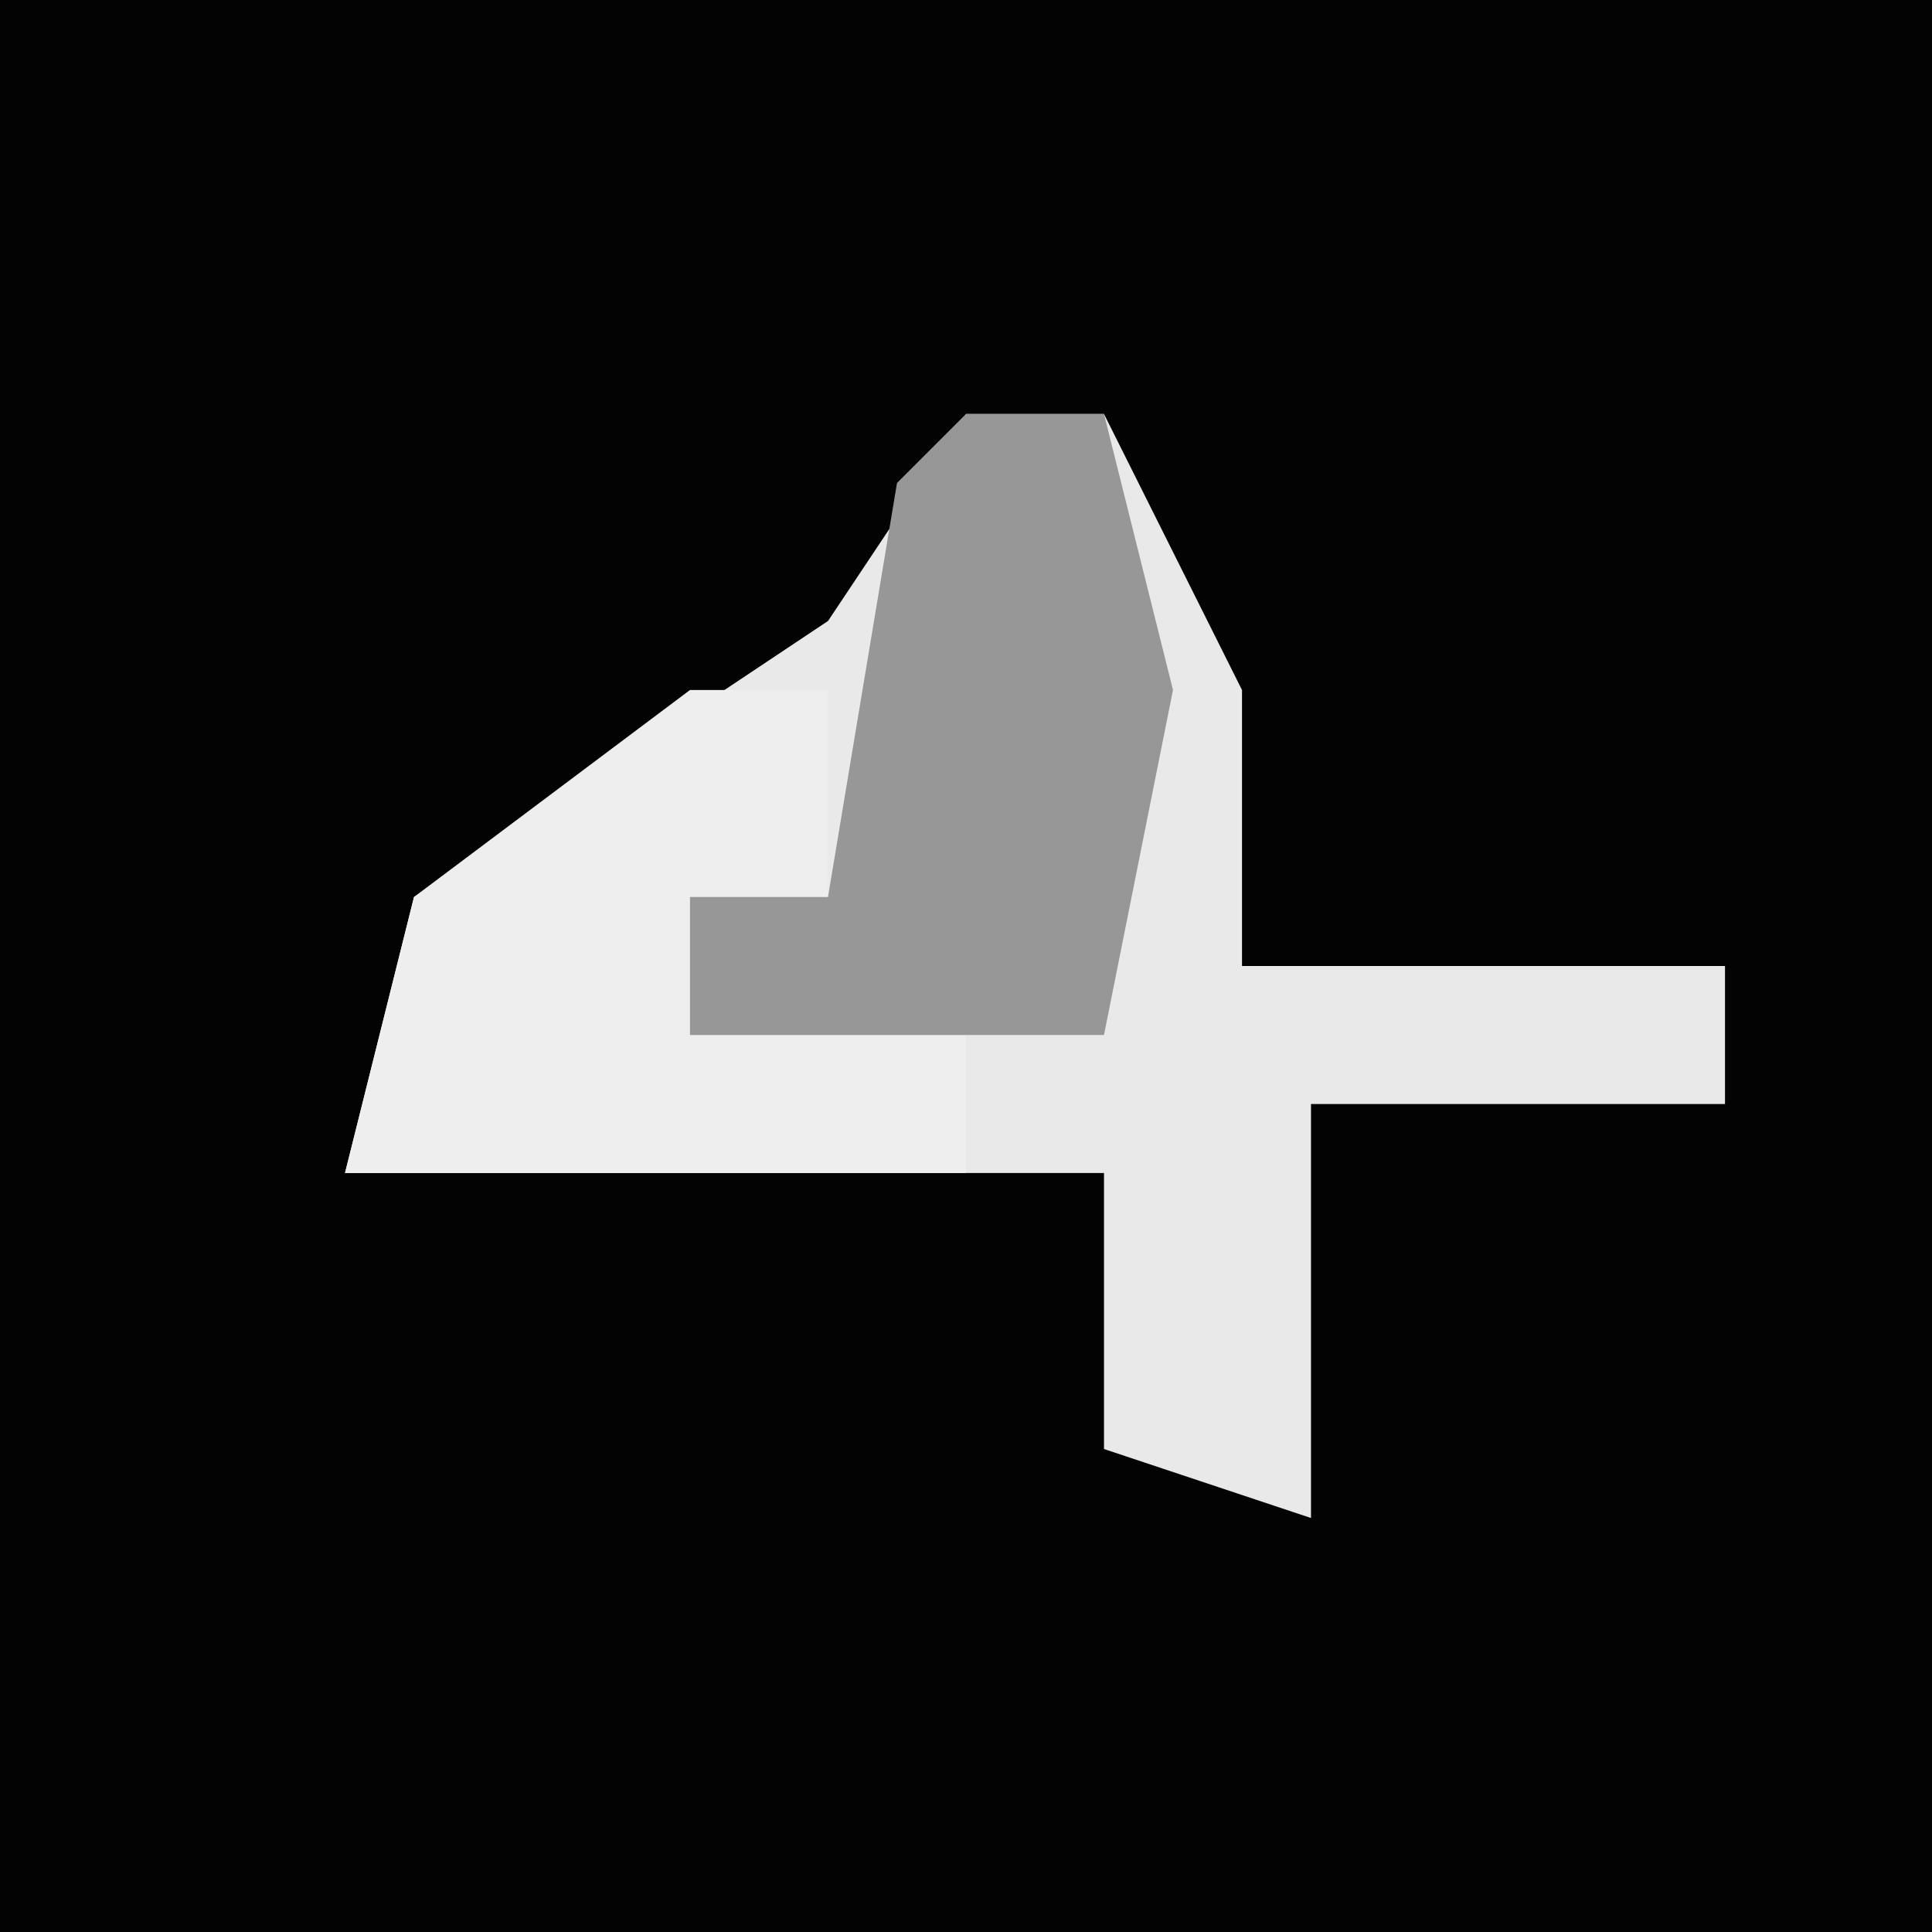 <?xml version="1.0" encoding="UTF-8"?>
<svg version="1.1" xmlns="http://www.w3.org/2000/svg" width="28" height="28">
<path d="M0,0 L28,0 L28,28 L0,28 Z " fill="#030303" transform="translate(0,0)"/>
<path d="M0,0 L2,0 L4,4 L4,8 L11,8 L11,10 L5,10 L5,16 L2,15 L2,11 L-9,11 L-8,7 L-2,3 Z " fill="#E9E9E9" transform="translate(14,6)"/>
<path d="M0,0 L2,0 L2,3 L0,3 L0,5 L4,5 L4,7 L-5,7 L-4,3 Z " fill="#EEEEEE" transform="translate(10,10)"/>
<path d="M0,0 L2,0 L3,4 L2,9 L-4,9 L-4,7 L-2,7 L-1,1 Z " fill="#979797" transform="translate(14,6)"/>
</svg>
